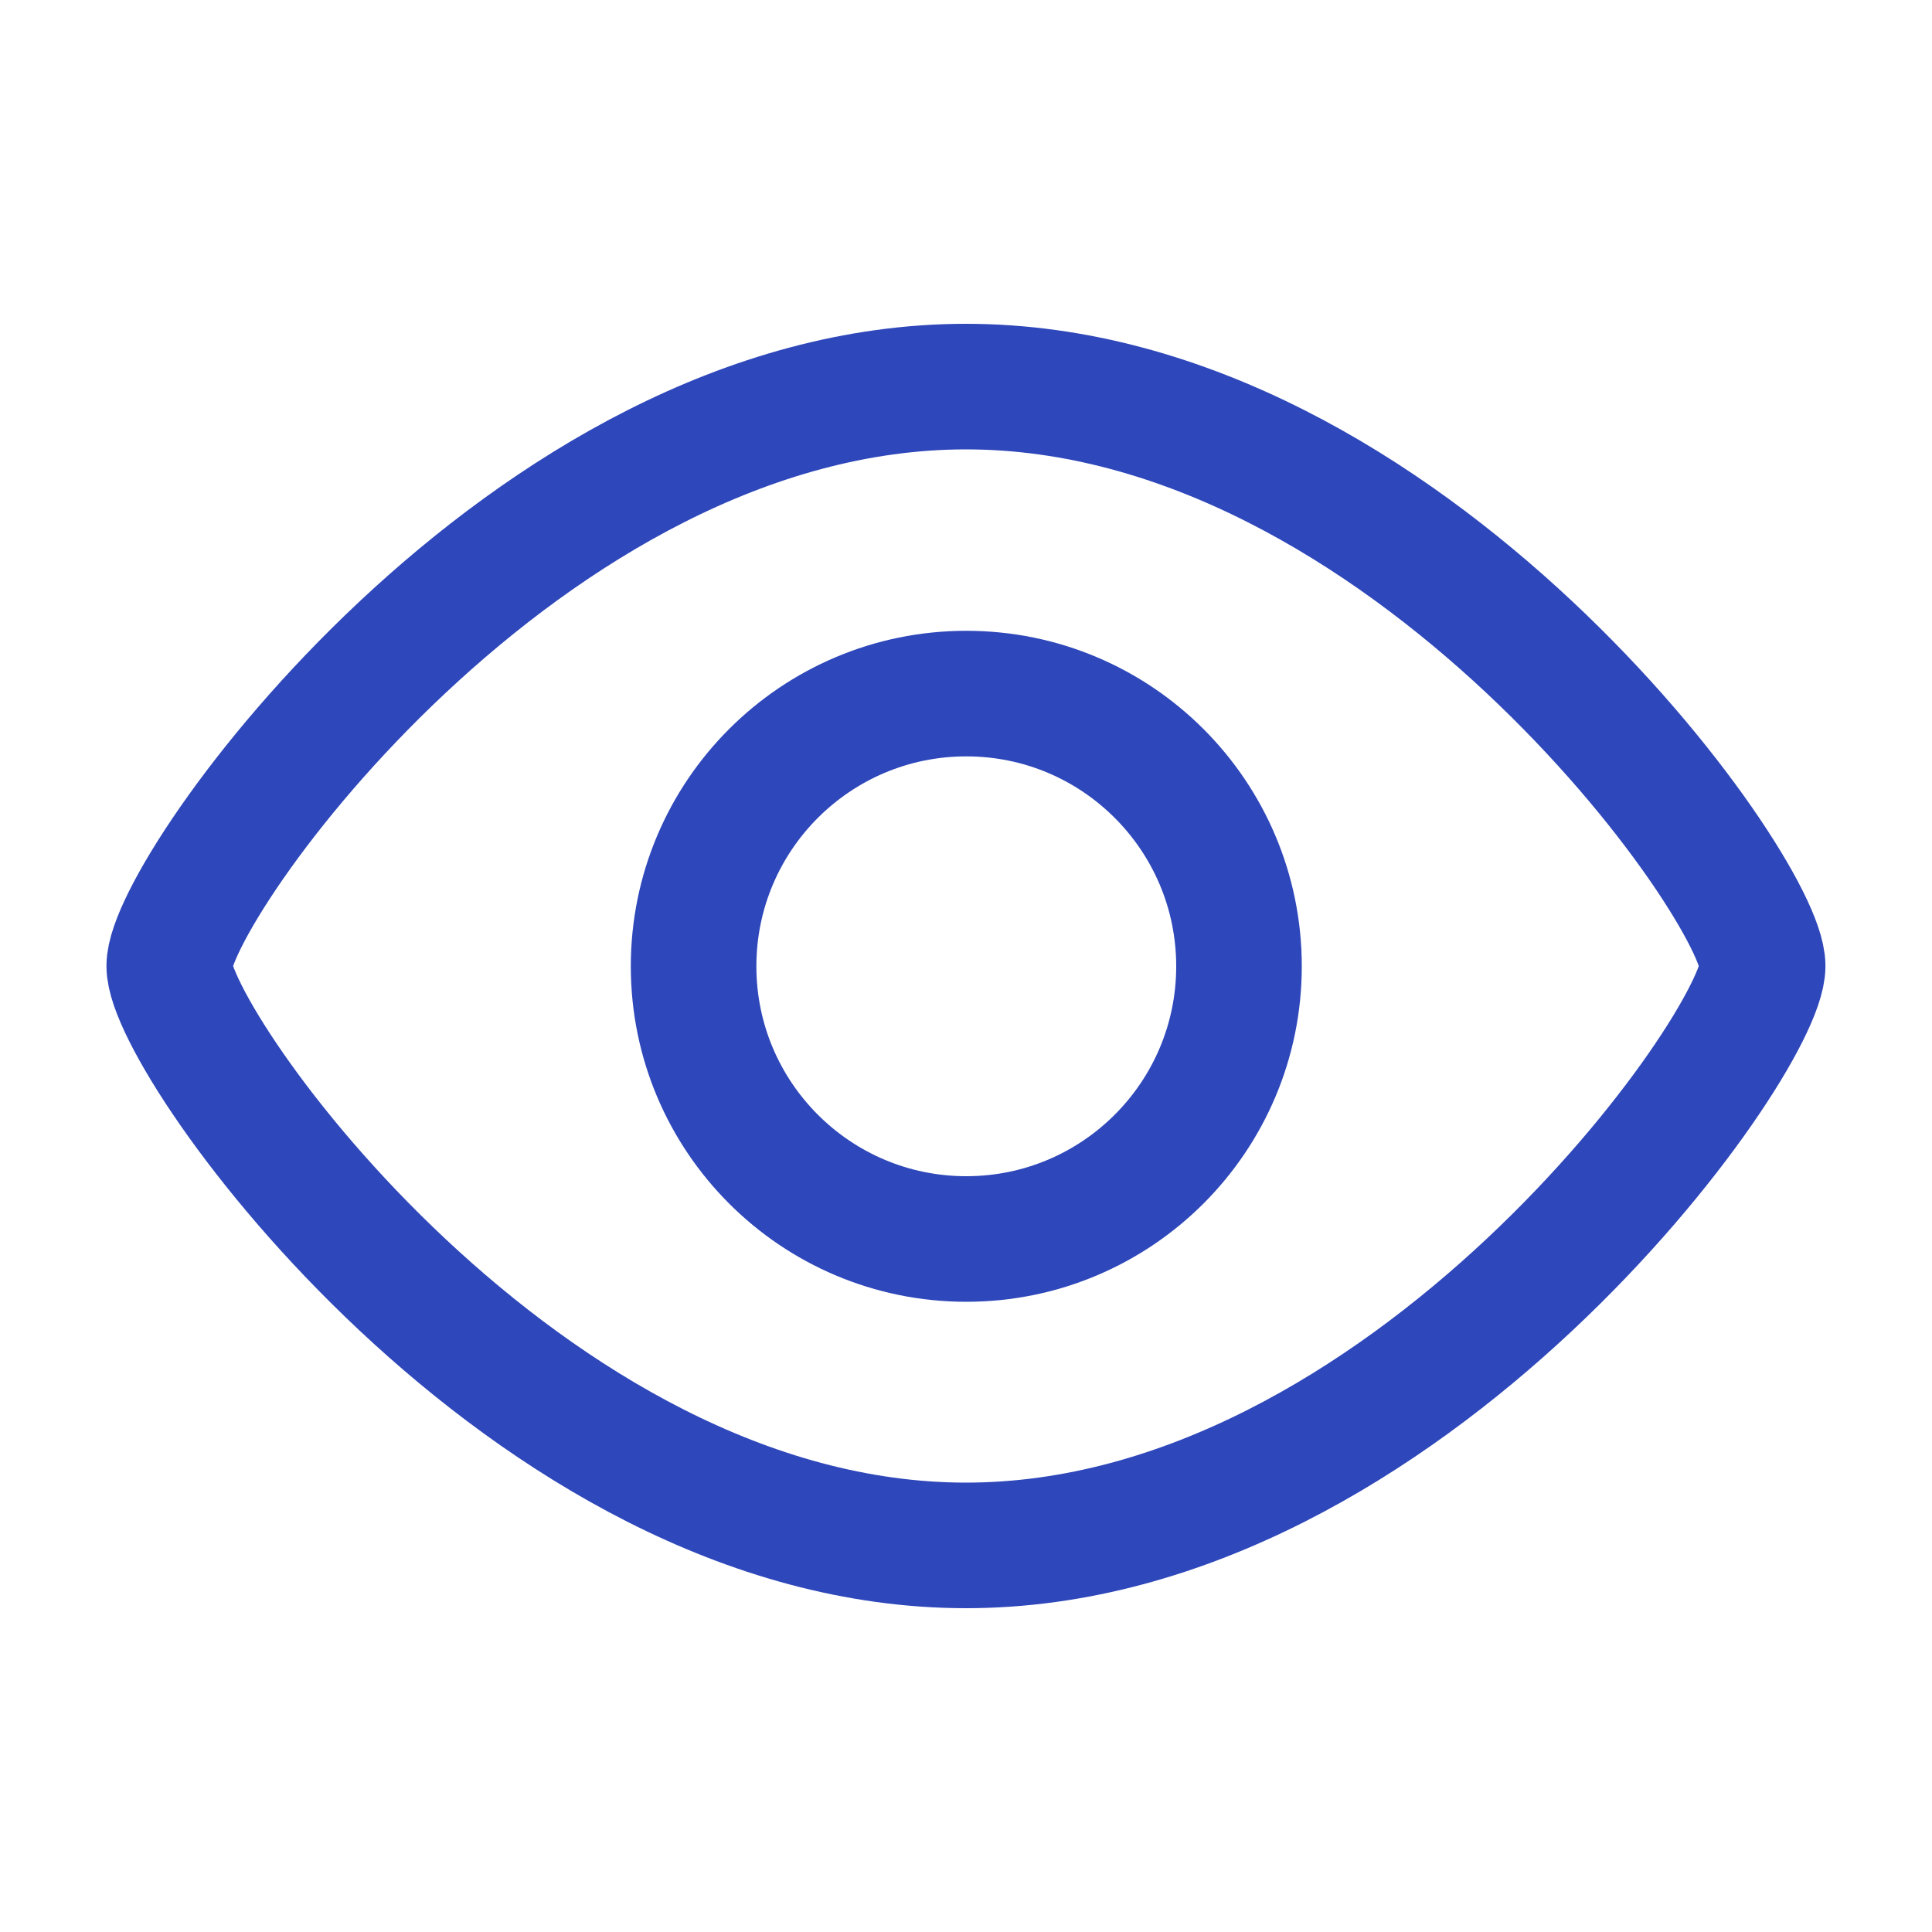 <svg width="20" height="20" viewBox="0 0 20 20" fill="none" xmlns="http://www.w3.org/2000/svg">
<path d="M10 15.998C14.555 15.998 18.247 10.805 18.247 10C18.247 9.195 14.555 4.002 10 4.002C5.445 4.002 1.752 9.195 1.752 10C1.752 10.805 5.445 15.998 10 15.998Z" stroke="#2E47BA" stroke-width="1.3" stroke-linecap="round" stroke-linejoin="round"/>
<path d="M10.003 12.826C11.562 12.826 12.826 11.562 12.826 10.003C12.826 8.444 11.562 7.18 10.003 7.18C8.444 7.18 7.18 8.444 7.18 10.003C7.18 11.562 8.444 12.826 10.003 12.826Z" stroke="#2E47BA" stroke-width="1.3" stroke-linecap="round" stroke-linejoin="round"/>
</svg>
